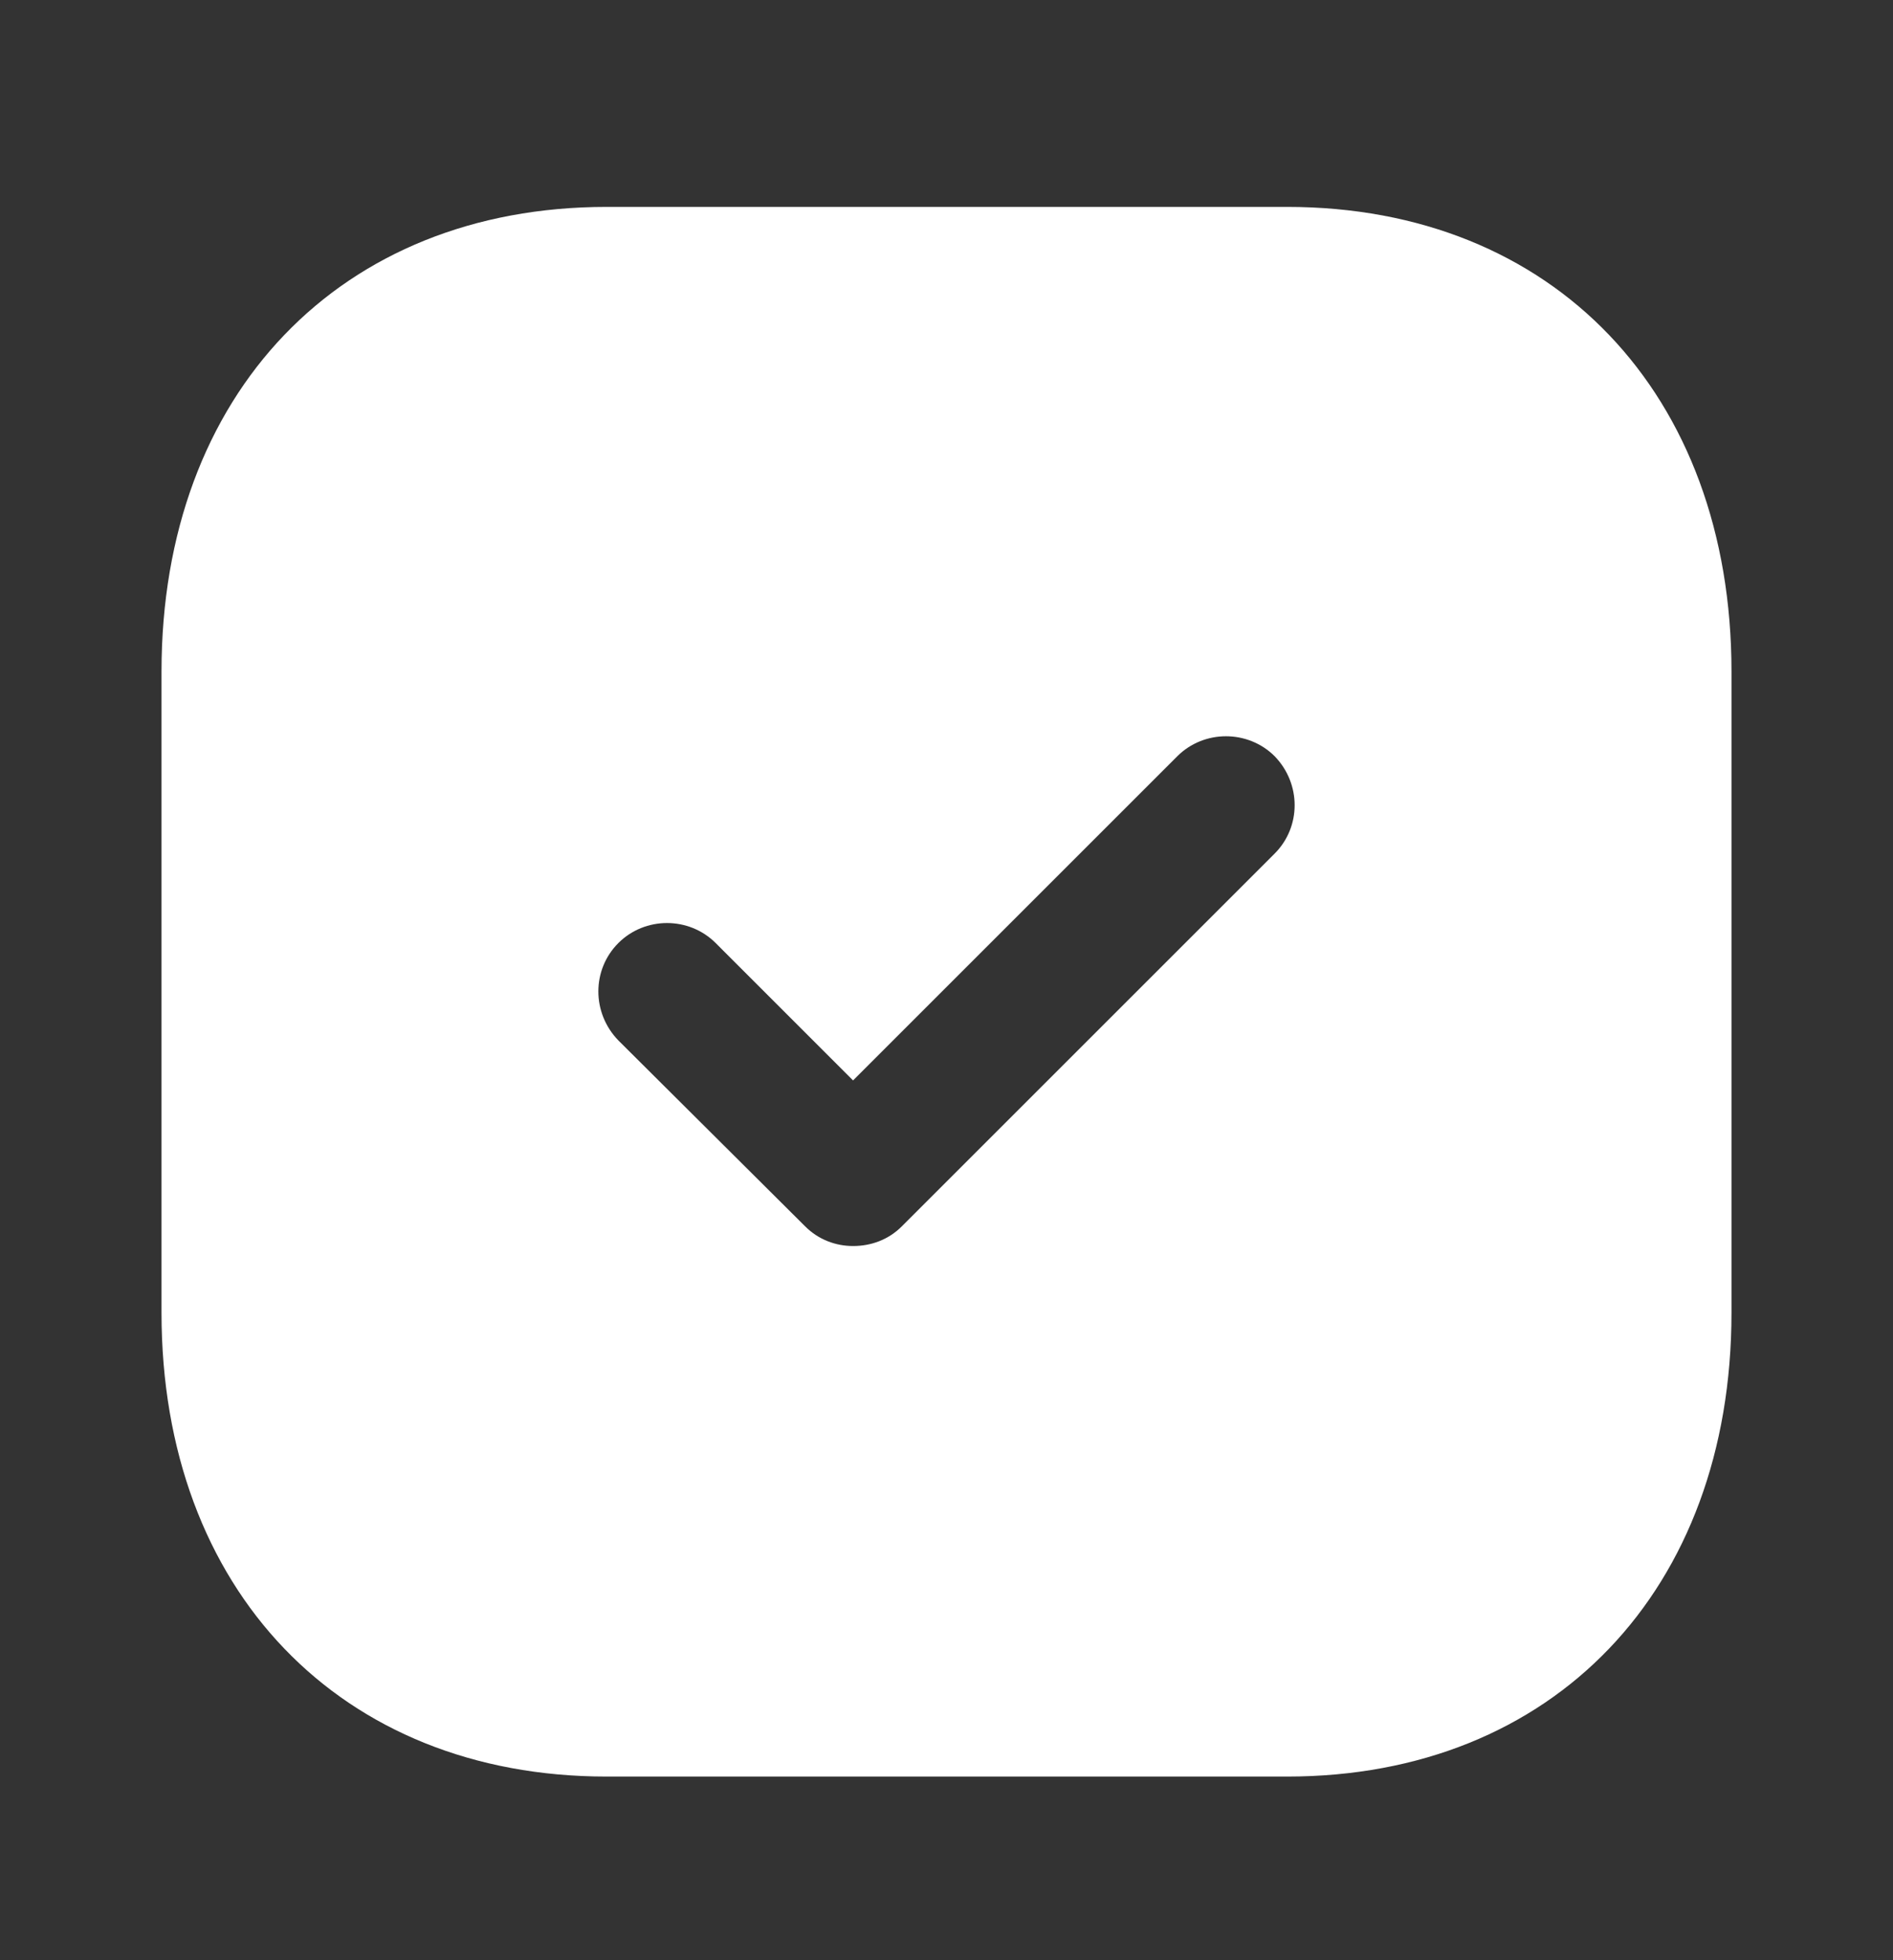 <svg width="28" height="29" viewBox="0 0 28 29" fill="none" xmlns="http://www.w3.org/2000/svg">
<rect x="0" y="0" width="28" height="29" fill="#333333" stroke="none"/>
<g id="Tick Square">
<g id="Iconly/Bold/Tick Square">
<g id="Tick Square_2">
<path id="Vector" d="M19.039 3.061C22.976 3.061 25.611 5.824 25.611 9.934V19.422C25.611 23.52 22.976 26.283 19.039 26.283H8.972C5.036 26.283 2.389 23.52 2.389 19.422V9.934C2.389 5.824 5.036 3.061 8.972 3.061H19.039ZM18.854 11.188C18.459 10.794 17.809 10.794 17.414 11.188L12.618 15.984L10.586 13.952C10.191 13.557 9.541 13.557 9.146 13.952C8.752 14.347 8.752 14.985 9.146 15.392L11.91 18.144C12.107 18.341 12.363 18.434 12.618 18.434C12.885 18.434 13.141 18.341 13.338 18.144L18.854 12.628C19.248 12.233 19.248 11.595 18.854 11.188Z" fill="white"/>
</g>
</g>
</g>
</svg>
